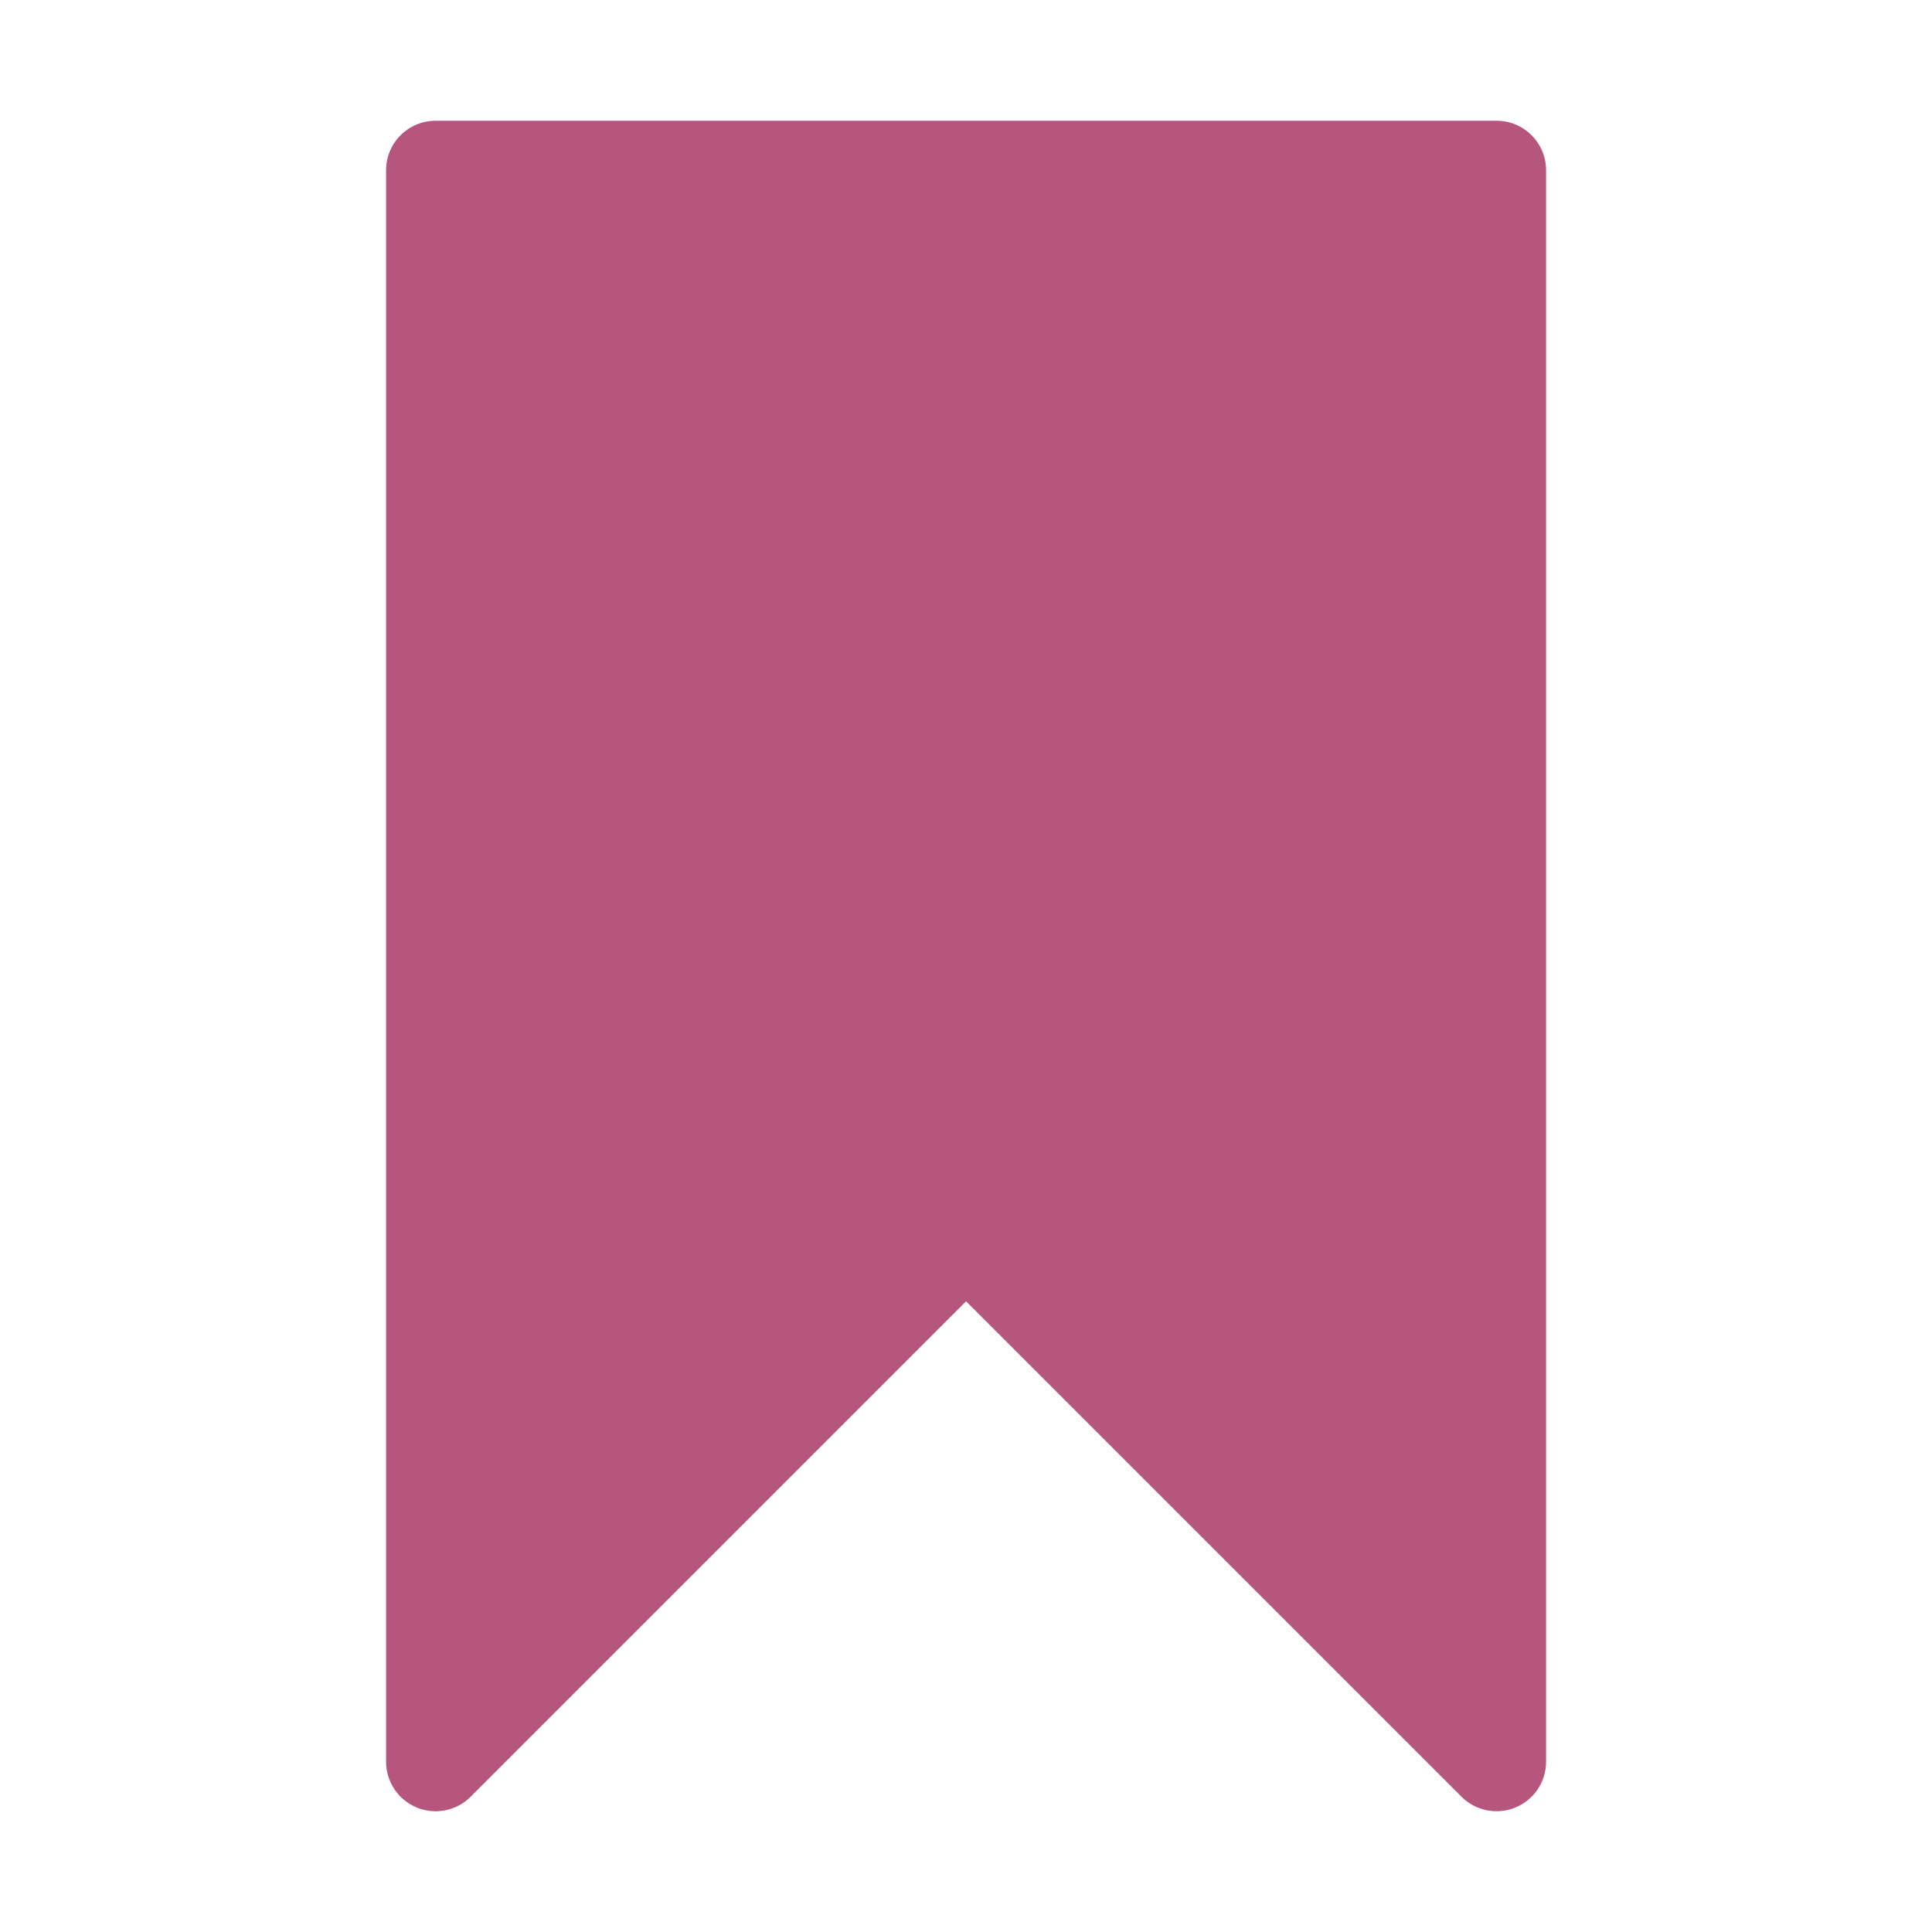 <svg width="24" height="24" viewBox="0 0 24 24" fill="none" xmlns="http://www.w3.org/2000/svg">
<path d="M18.591 1.5H5.411C5.071 1.5 4.796 1.775 4.796 2.115V21.885C4.796 22.134 4.946 22.358 5.176 22.453C5.252 22.485 5.332 22.5 5.411 22.5C5.571 22.5 5.728 22.438 5.846 22.32L12.001 16.165L18.156 22.32C18.332 22.496 18.596 22.548 18.826 22.453C19.056 22.358 19.206 22.134 19.206 21.885V2.115C19.206 1.775 18.931 1.5 18.591 1.5Z" fill="#A42C5E" fill-opacity="0.8"/>
</svg>
